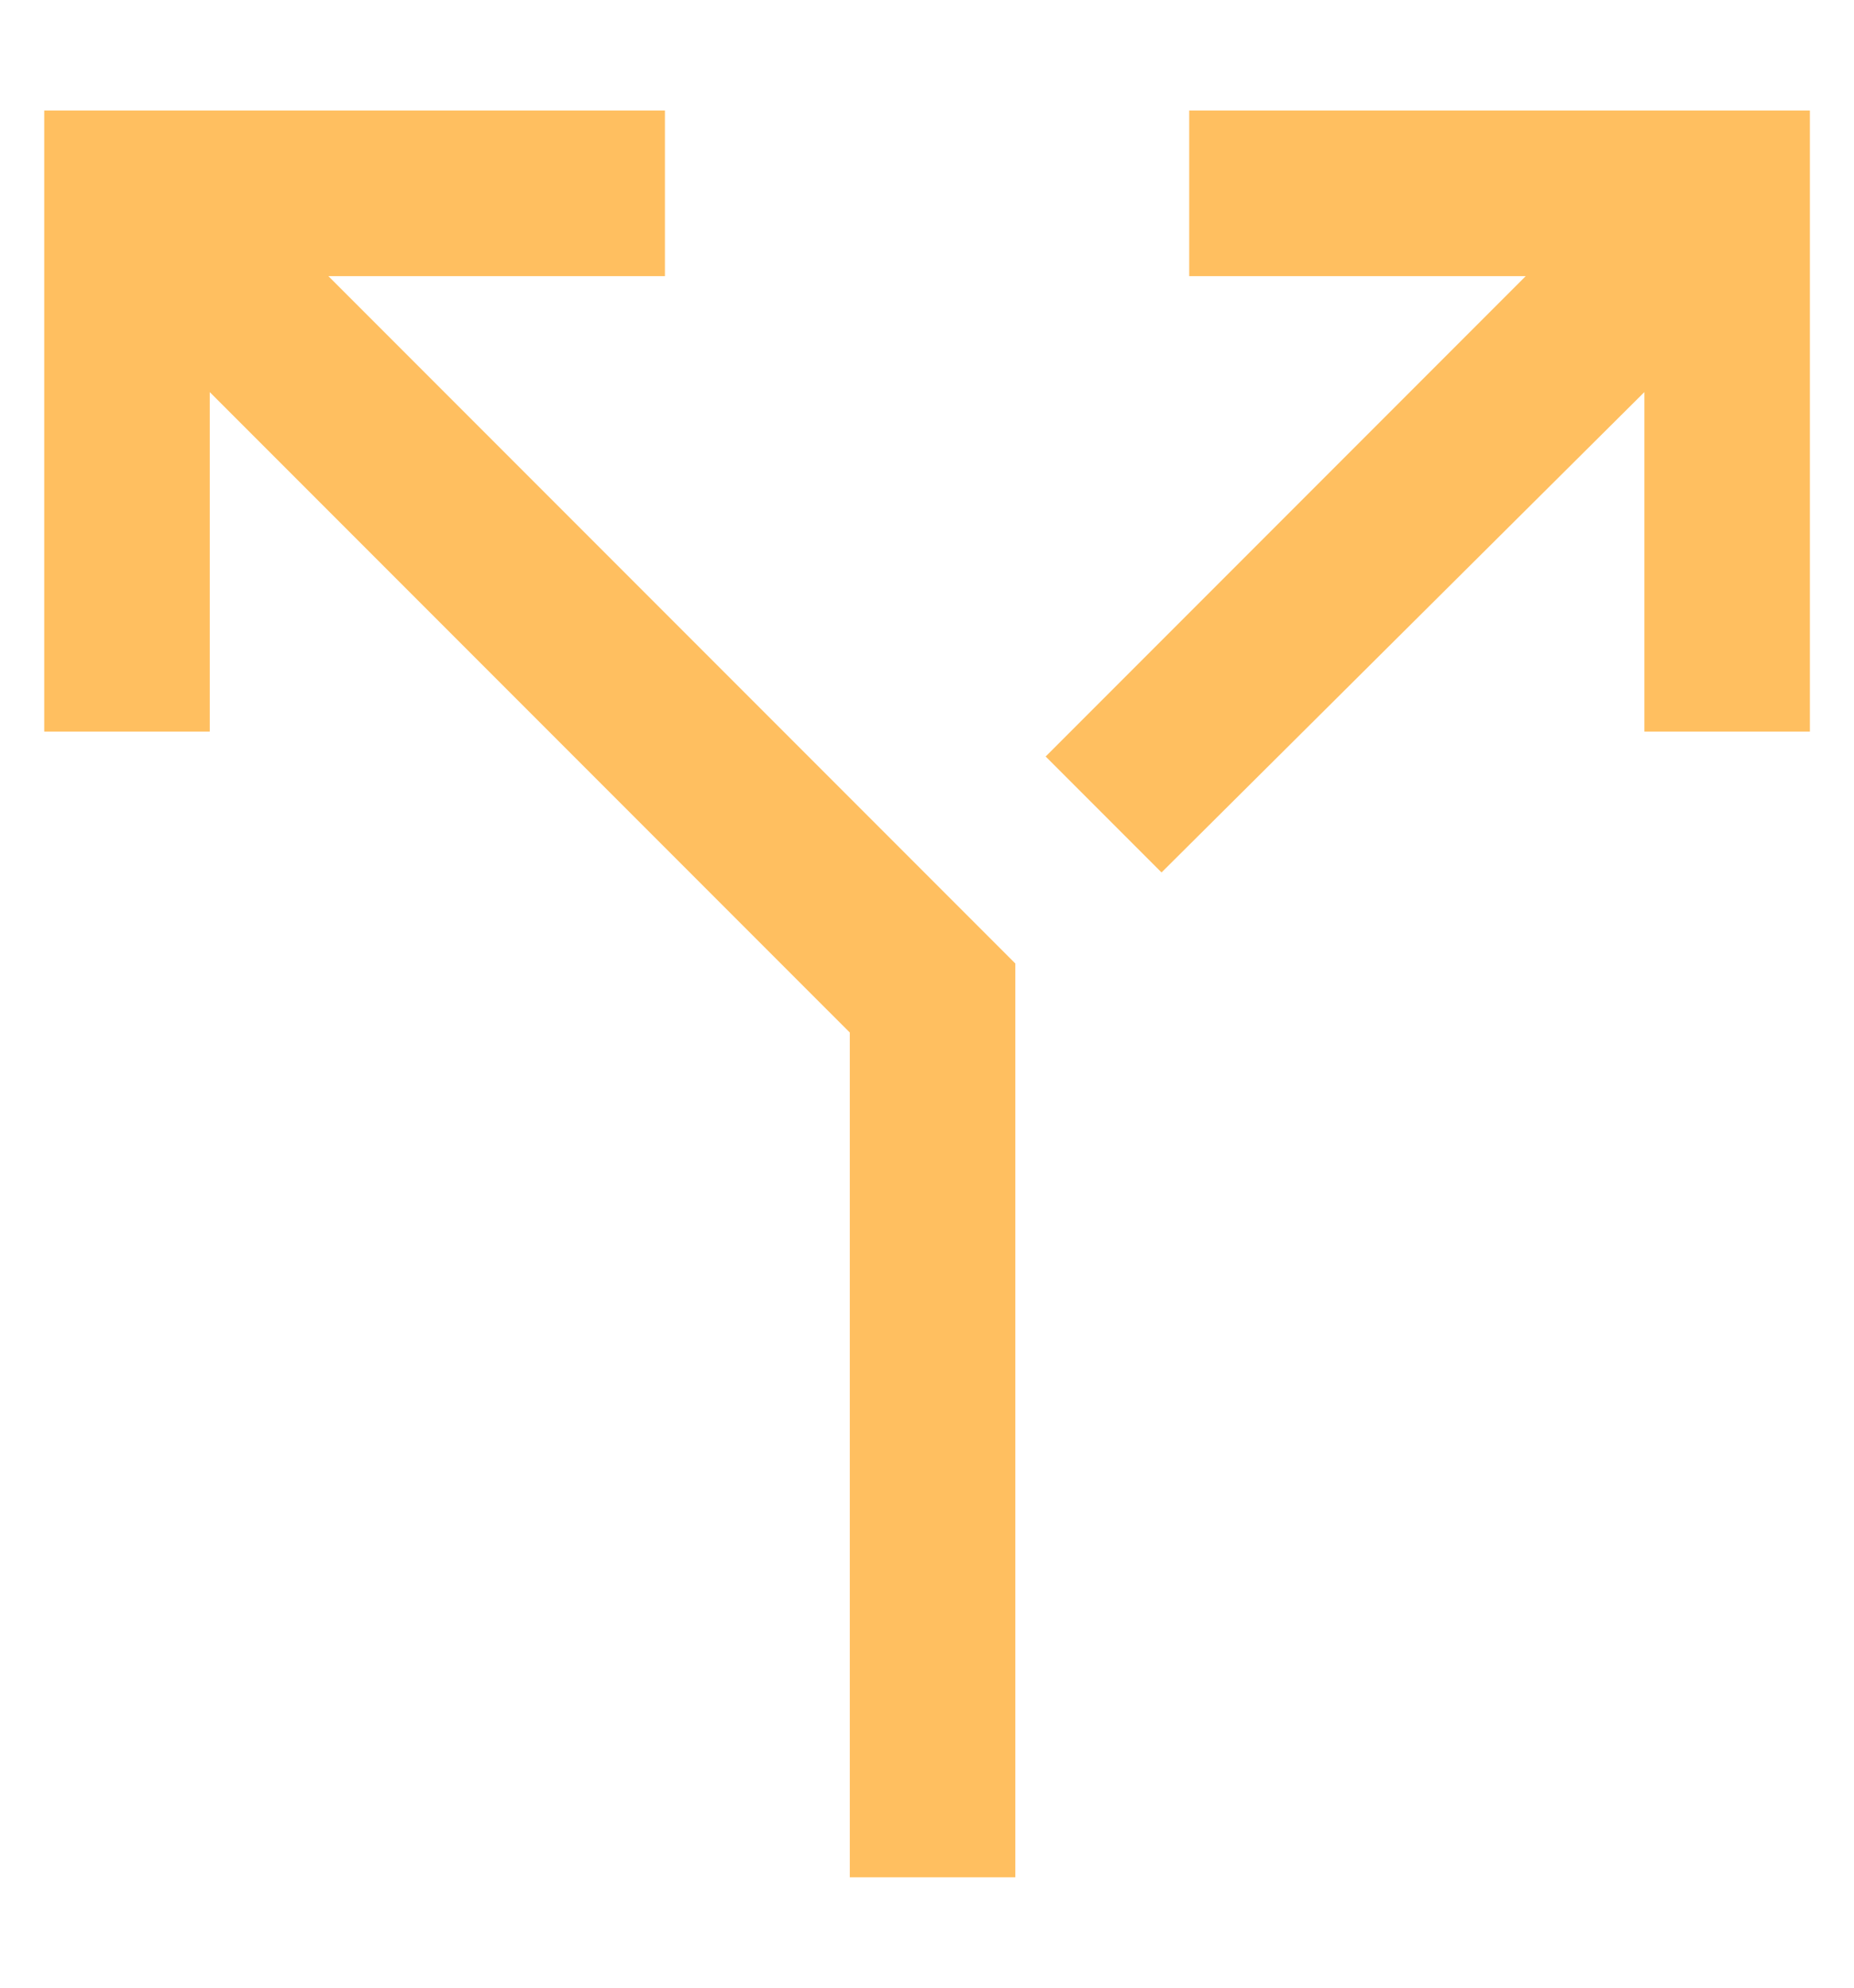 <svg width="14" height="15" viewBox="0 0 14 15" fill="none" xmlns="http://www.w3.org/2000/svg">
<path d="M6.417 14.167V7.792L1.584 2.959V5.521H0.334V0.834H5.021V2.084H2.48L7.667 7.271V14.167H6.417ZM8.771 6.584L7.896 5.709L11.521 2.084H8.98V0.834H13.667V5.521H12.417V2.959L8.771 6.584Z" fill="#FFBF60"/>
</svg>
